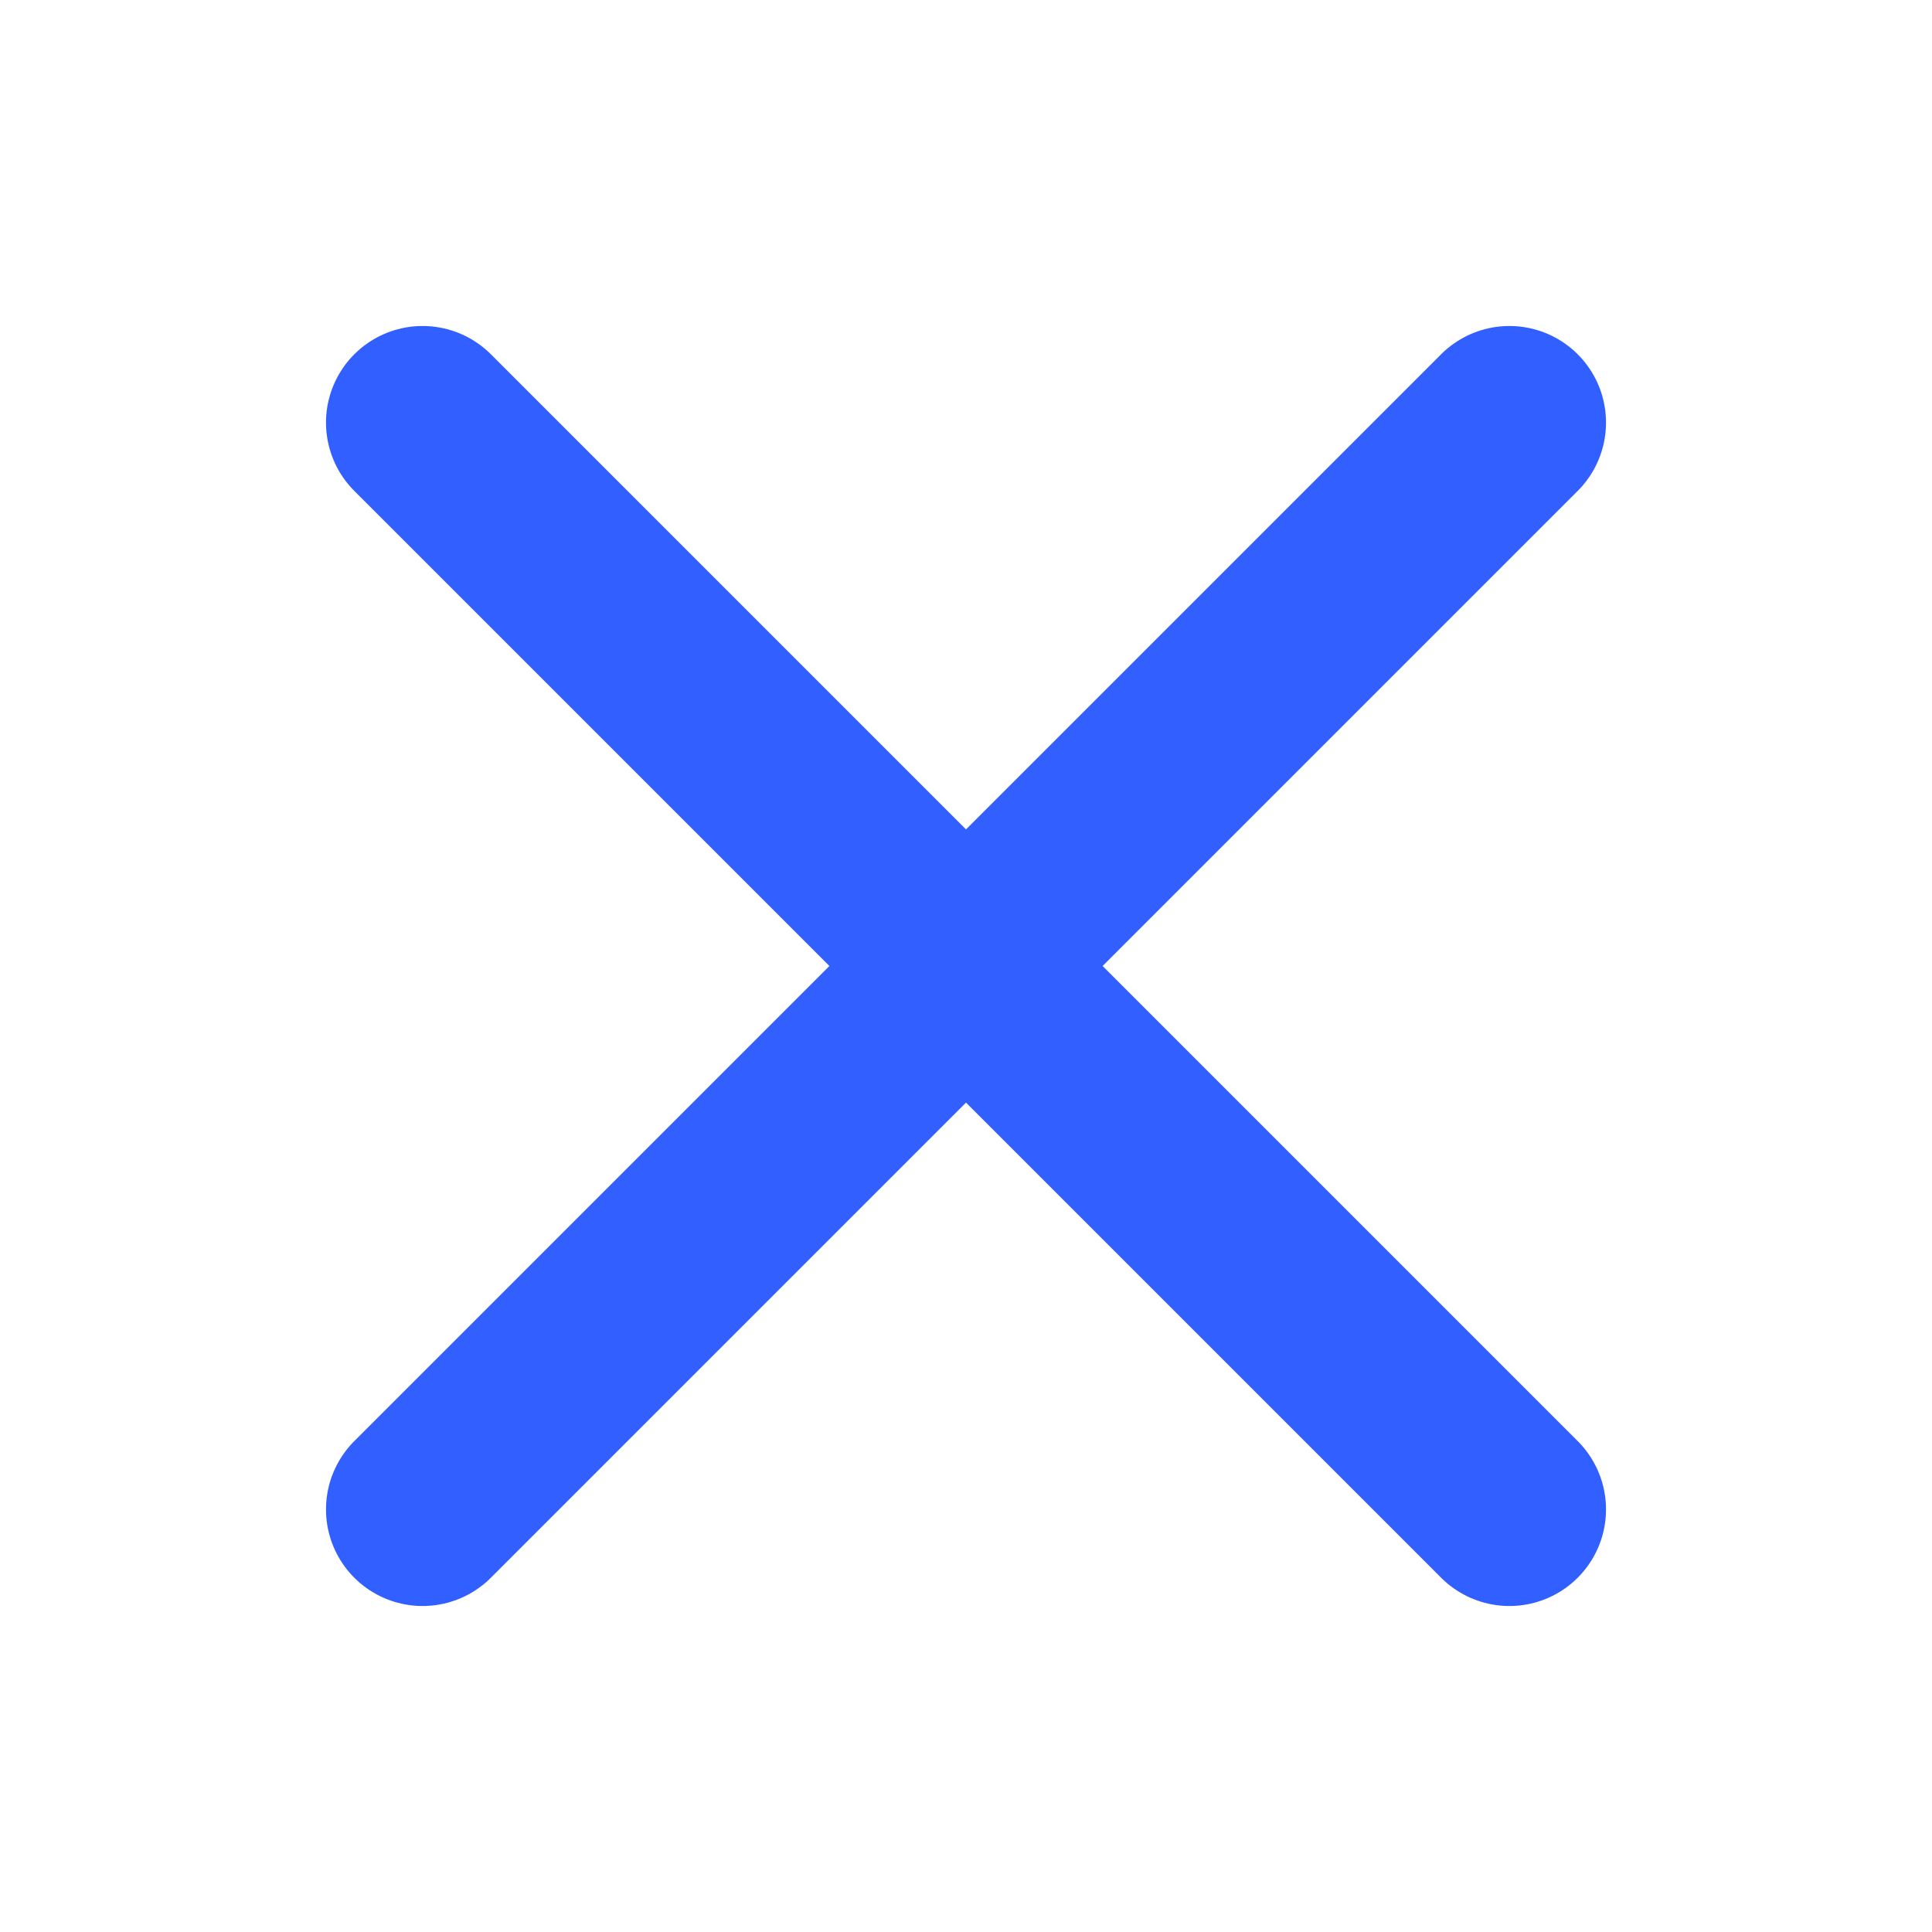 <svg width="30" height="30" viewBox="0 0 30 30" fill="none" xmlns="http://www.w3.org/2000/svg">
<path d="M23.438 6.562L6.562 23.438" stroke="#325FFF" stroke-width="3" stroke-linecap="round" stroke-linejoin="round"/>
<path d="M23.438 23.438L6.562 6.562" stroke="#325FFF" stroke-width="3" stroke-linecap="round" stroke-linejoin="round"/>
</svg>
